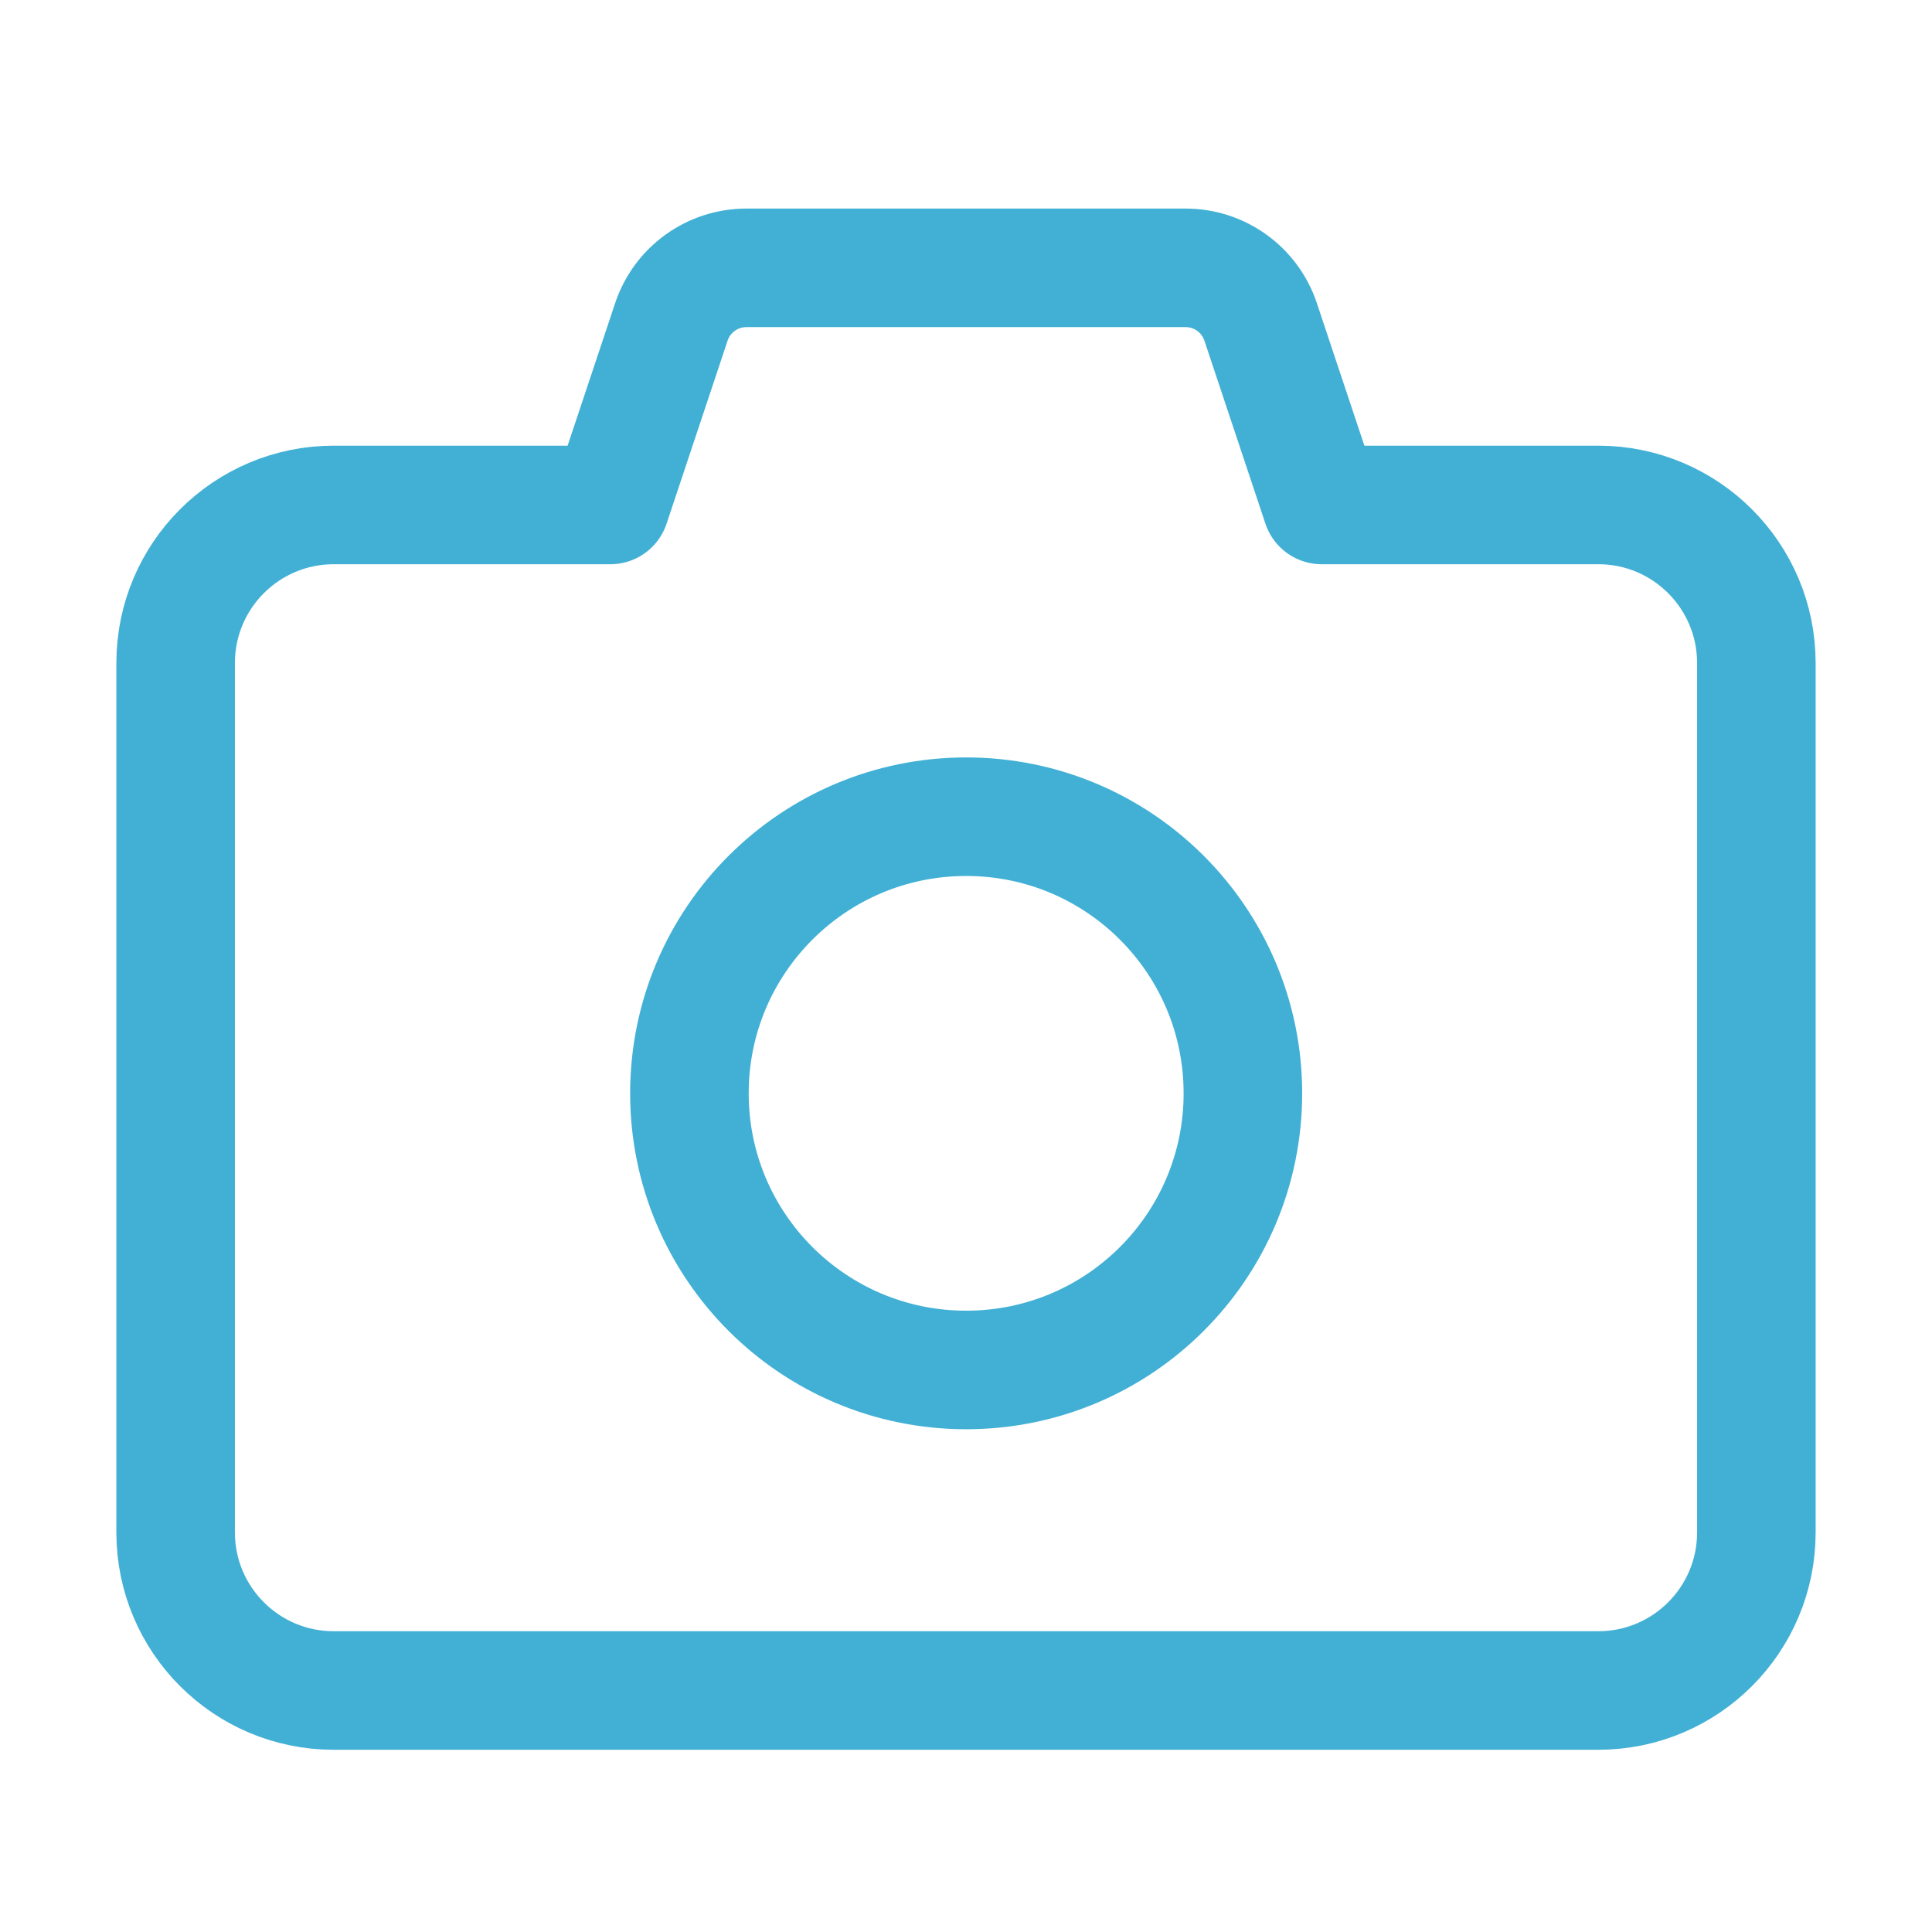 <svg width="44" height="44" viewBox="0 0 44 44" fill="none" xmlns="http://www.w3.org/2000/svg">
<path d="M7.6 11.5H13.9L15.29 7.331C15.535 6.596 16.223 6.1 16.997 6.1H27.003C27.777 6.1 28.465 6.596 28.71 7.331L30.1 11.5H36.4C38.388 11.5 40 13.112 40 15.1V34.9C40 36.888 38.388 38.5 36.4 38.5H7.6C5.612 38.5 4 36.888 4 34.9V15.1C4 13.112 5.612 11.5 7.6 11.5Z" stroke="#42B0D5" stroke-width="2.7" stroke-linecap="round" stroke-linejoin="round"/>
<path d="M28.306 24.9C28.306 28.38 25.485 31.2 22.004 31.2C18.523 31.2 15.701 28.38 15.701 24.9C15.701 21.421 18.523 18.6 22.004 18.6C25.485 18.6 28.306 21.421 28.306 24.9Z" stroke="#42B0D5" stroke-width="2.7" stroke-linecap="round" stroke-linejoin="round"/>
</svg>
